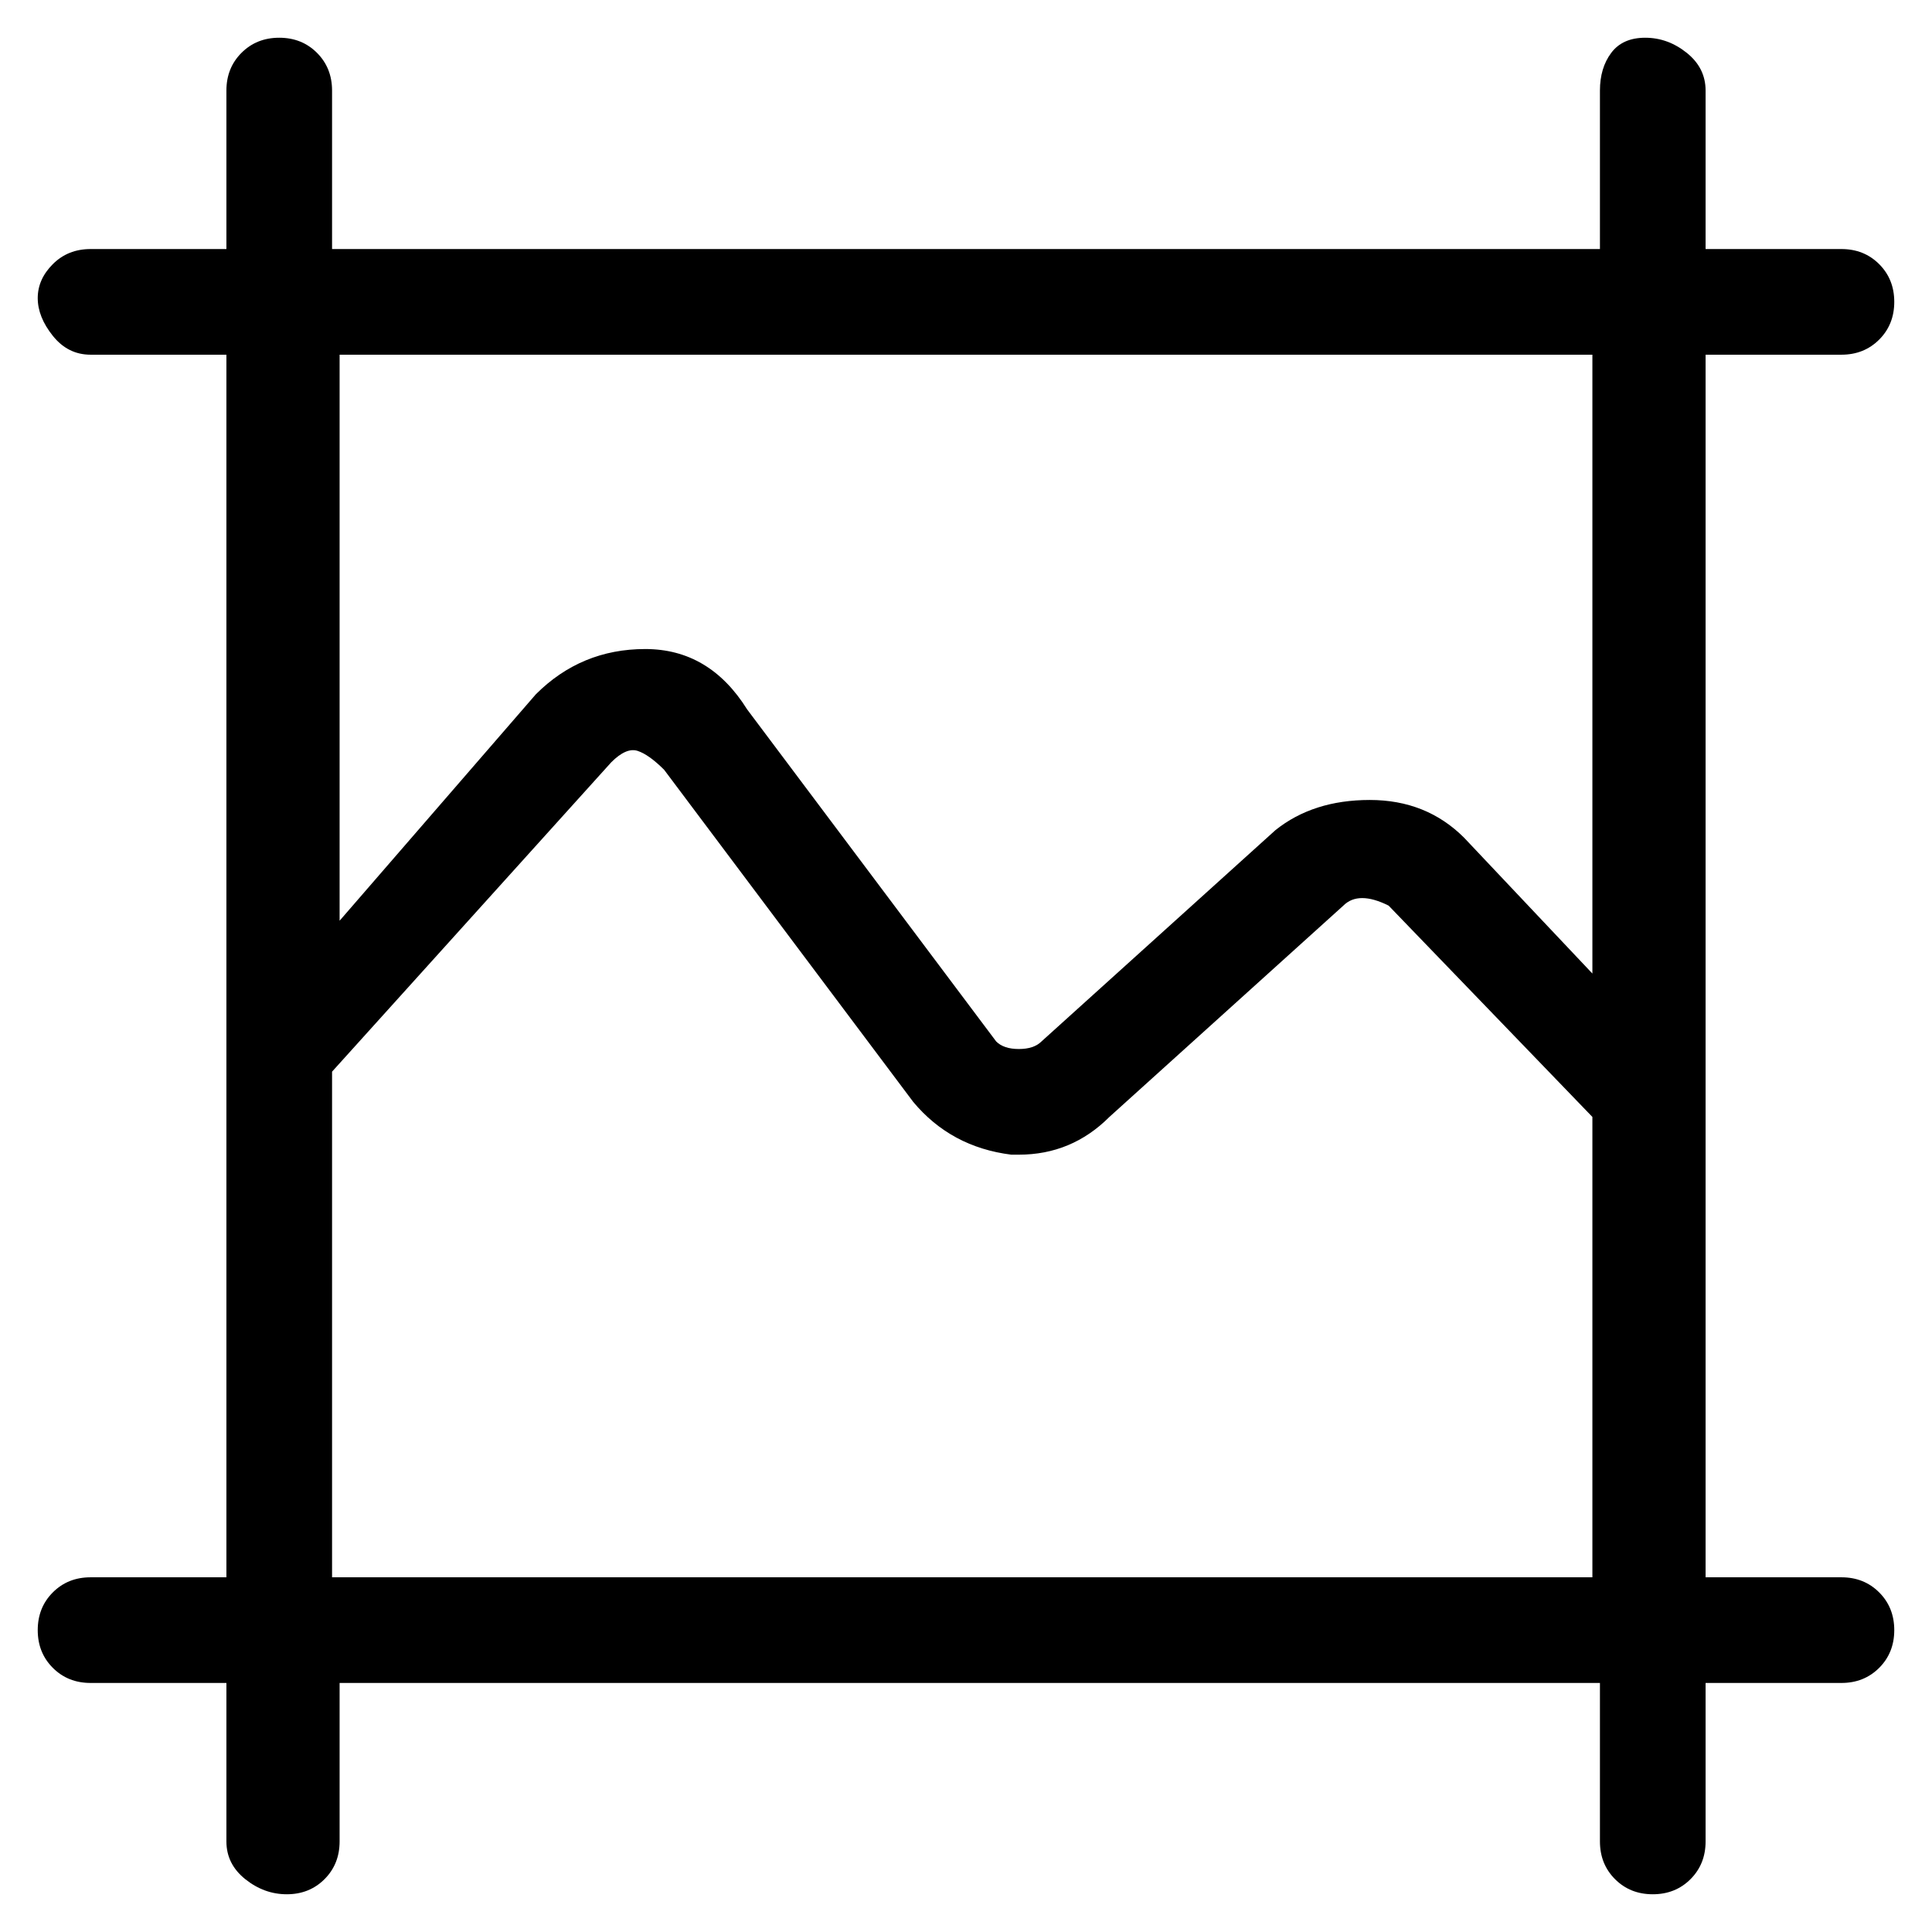 <svg viewBox="0 0 256 256" xmlns="http://www.w3.org/2000/svg">
  <path transform="scale(1, -1) translate(0, -256)" fill="currentColor" d="M244 47h-18v162h18q3 0 5 2t2 5t-2 5t-5 2h-18v21q0 3 -2.5 5t-5.5 2t-4.5 -2t-1.5 -5v-21h-168v21q0 3 -2 5t-5 2t-5 -2t-2 -5v-21h-18q-3 0 -5 -2t-2 -4.5t2 -5t5 -2.5h18v-162h-18q-3 0 -5 -2t-2 -5t2 -5t5 -2h18v-21q0 -3 2.5 -5t5.5 -2t5 2t2 5v21h167v-21 q0 -3 2 -5t5 -2t5 2t2 5v21h18q3 0 5 2t2 5t-2 5t-5 2zM44 209h167v-82l-17 18q-5 5 -12.5 5t-12.5 -4l-31 -28q-1 -1 -3 -1t-3 1l-33 44q-5 8 -13.5 8t-14.5 -6l-26 -30v75h-1zM44 47v67l37 41q2 2 3.5 1.5t3.5 -2.5l33 -44q5 -6 13 -7h1q7 0 12 5l31 28q1 1 2.5 1t3.5 -1 l27 -28v-61h-167z" />
</svg>